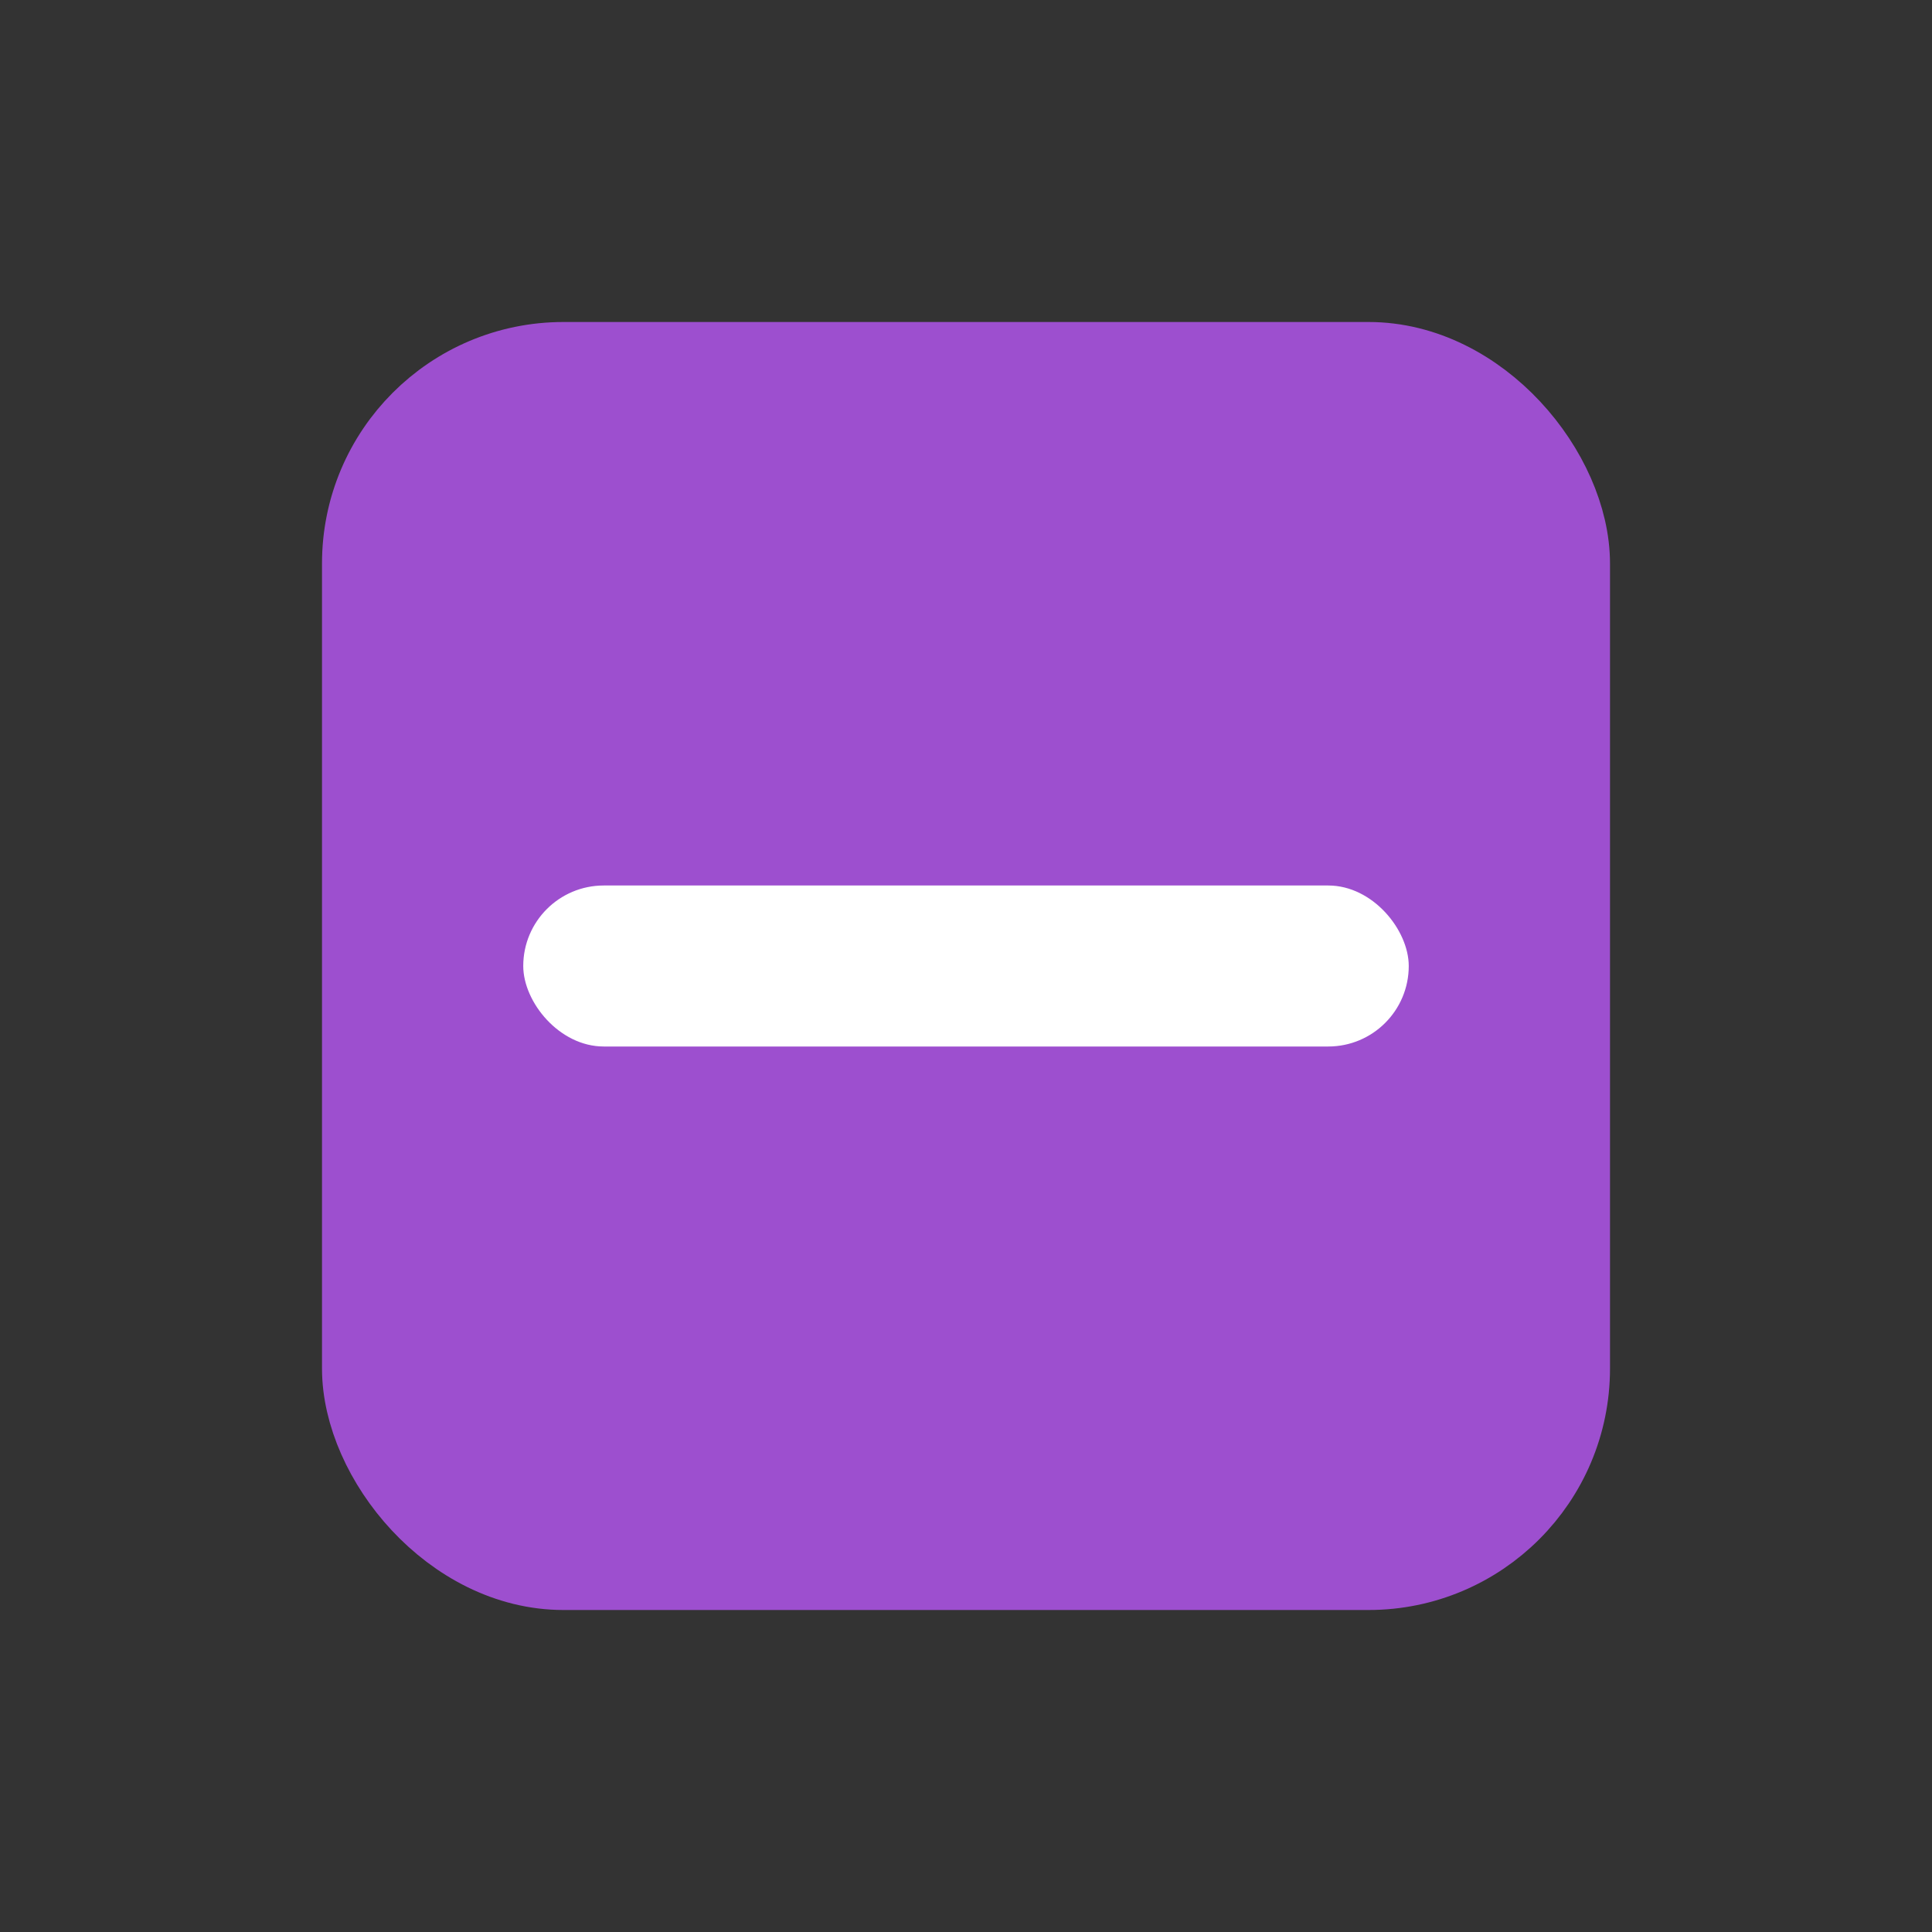 <svg width="24" height="24" viewBox="0 0 24 24" fill="none" xmlns="http://www.w3.org/2000/svg">
<rect x="0" y="0" width="24" height="24" fill="#333333" stroke="none"/>
<rect id="Checkbox.Background.Selected_Checkbox.Border.Selected" x="4.5" y="4.5" width="15" height="15" rx="2.5" fill="#9D4FCF" stroke="#9D4FCF"/>
<rect id="Checkbox.Foreground.Selected" x="6.5" y="11" width="11" height="2" rx="1" fill="white"/>
</svg>

